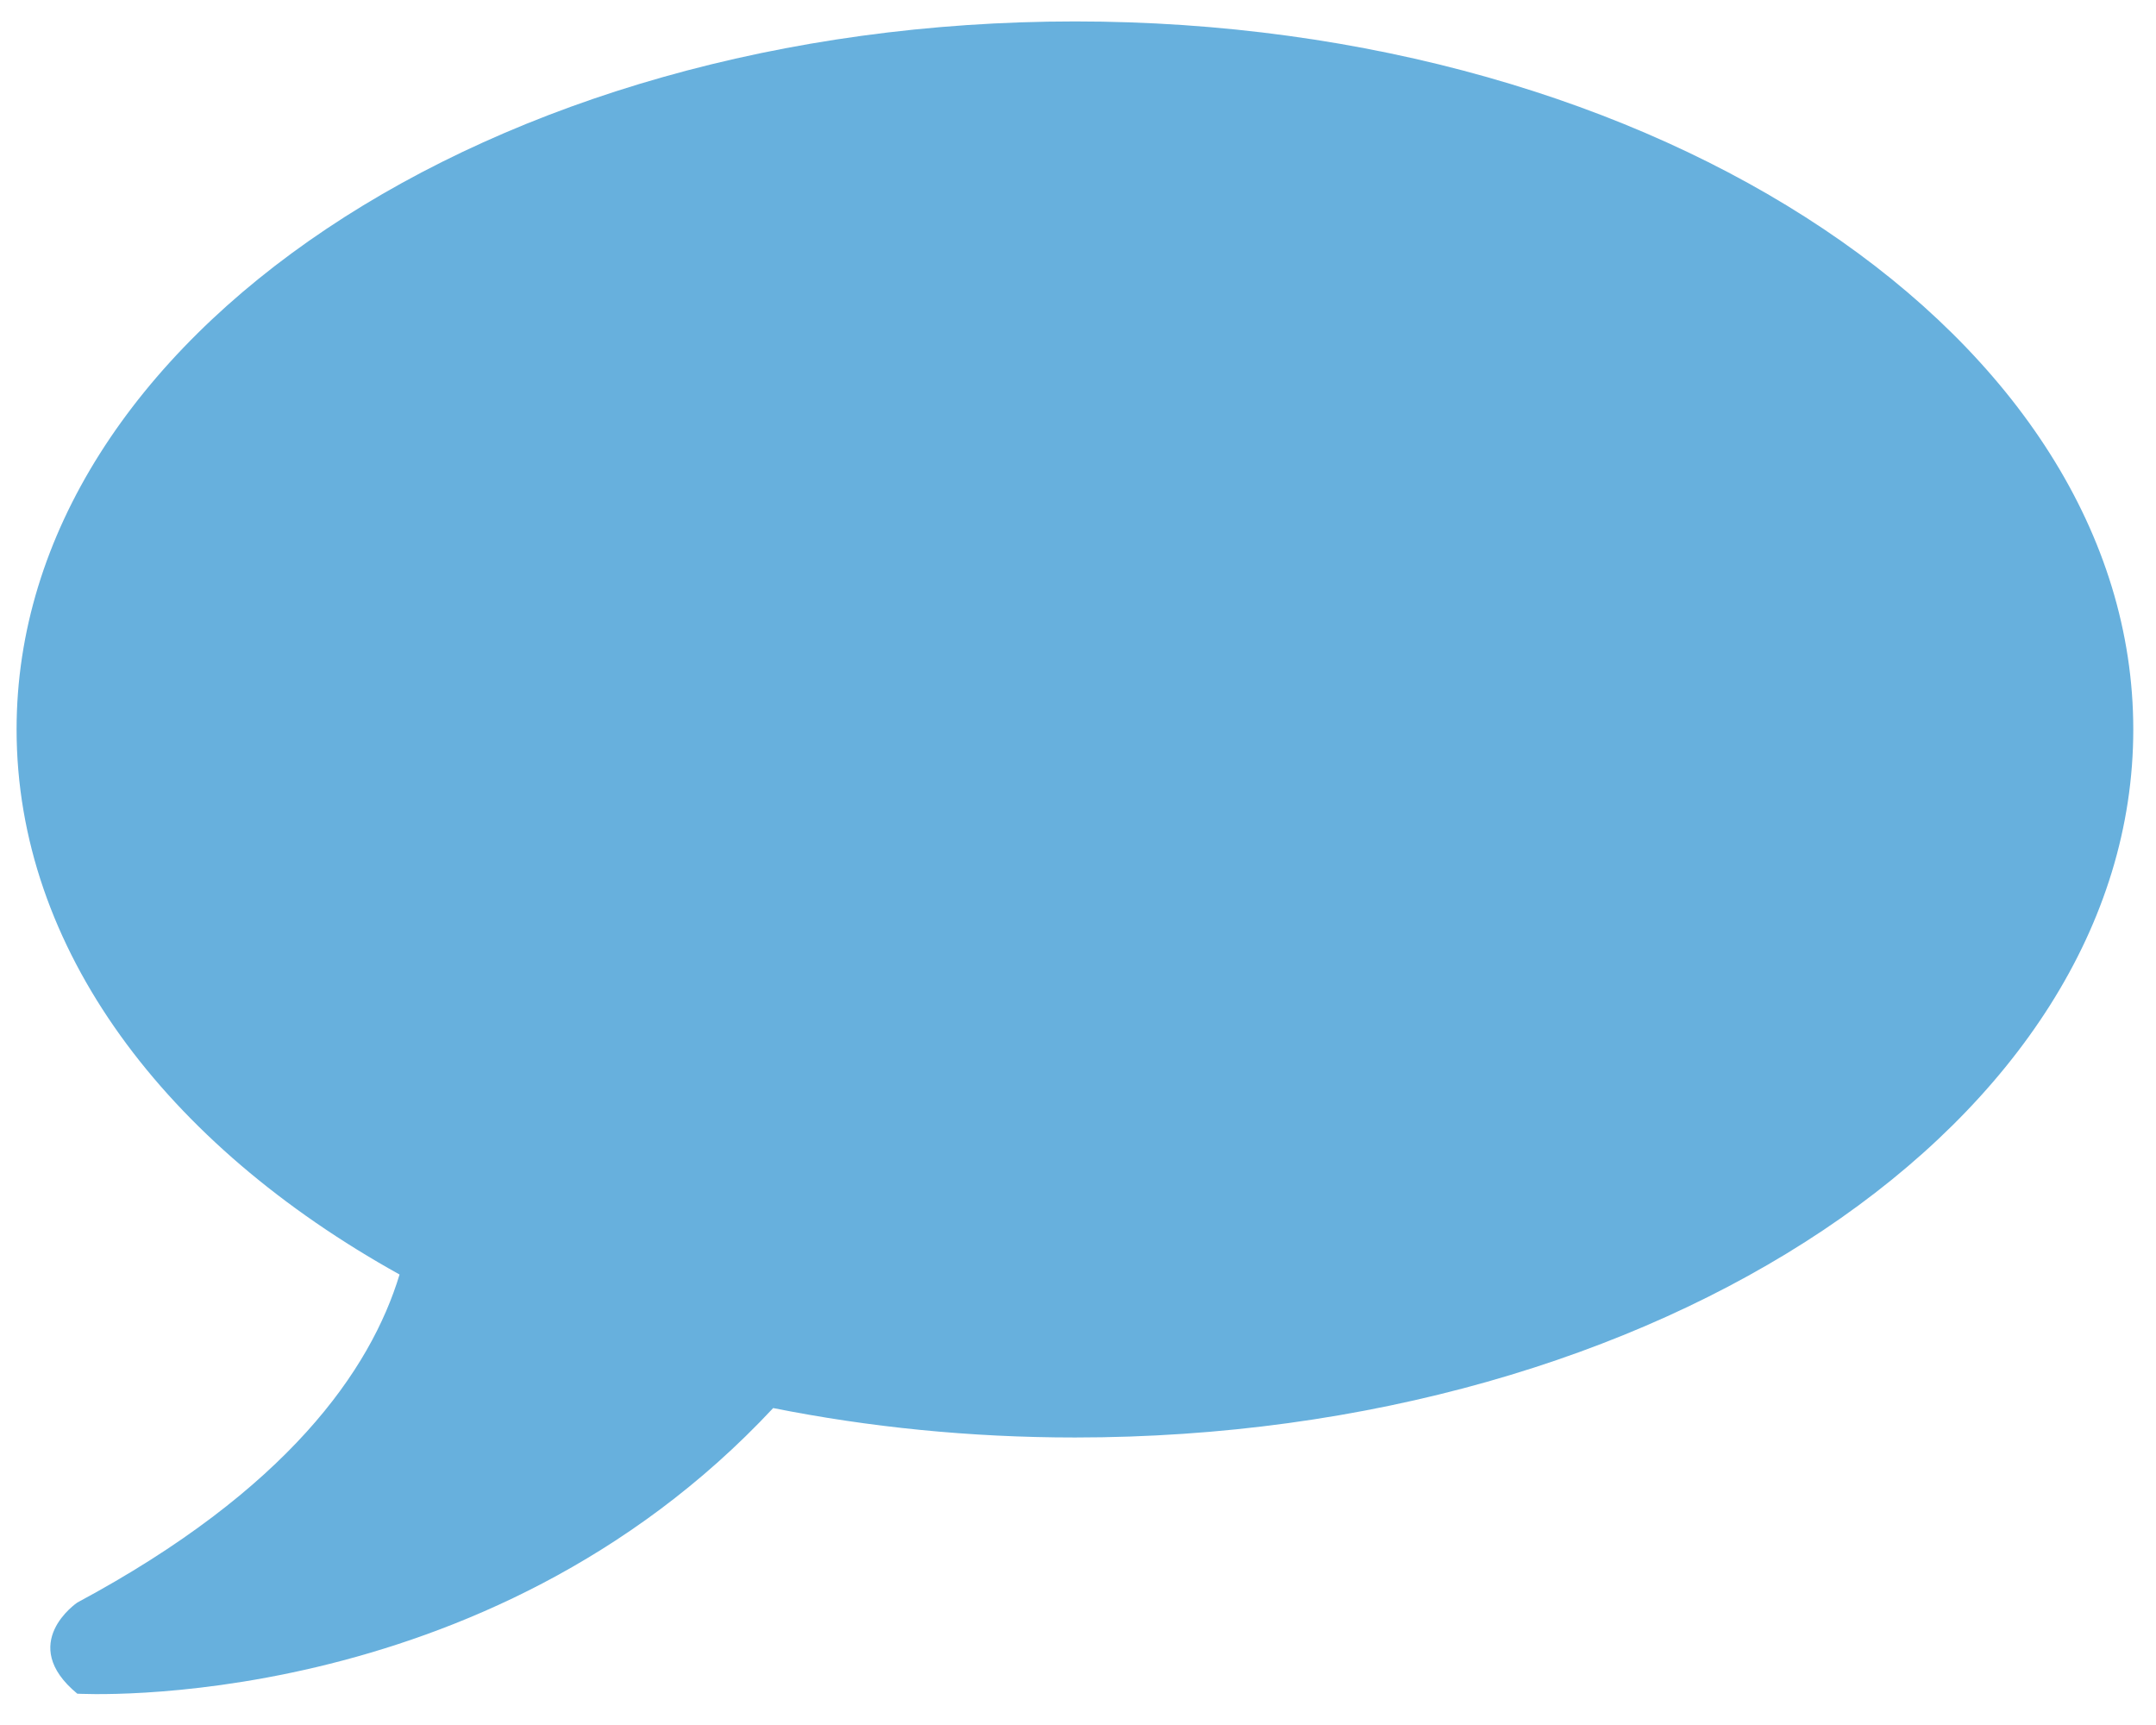 <svg width="65" height="52" viewBox="0 0 65 52" fill="none" xmlns="http://www.w3.org/2000/svg">
    <path
        d="M32.409 0.646C14.786 0.646 0.5 10.201 0.5 21.987C0.5 28.598 4.993 34.505 12.046 38.42C11.175 41.296 8.672 44.908 2.33 48.309C2.33 48.309 0.5 49.544 2.33 51.056C2.33 51.056 14.596 51.781 23.31 42.446C26.192 43.021 29.241 43.333 32.41 43.333C50.03 43.333 64.315 33.778 64.315 21.991C64.315 10.201 50.03 0.646 32.411 0.646"
        fill="#67B0DD" />
</svg>
    
